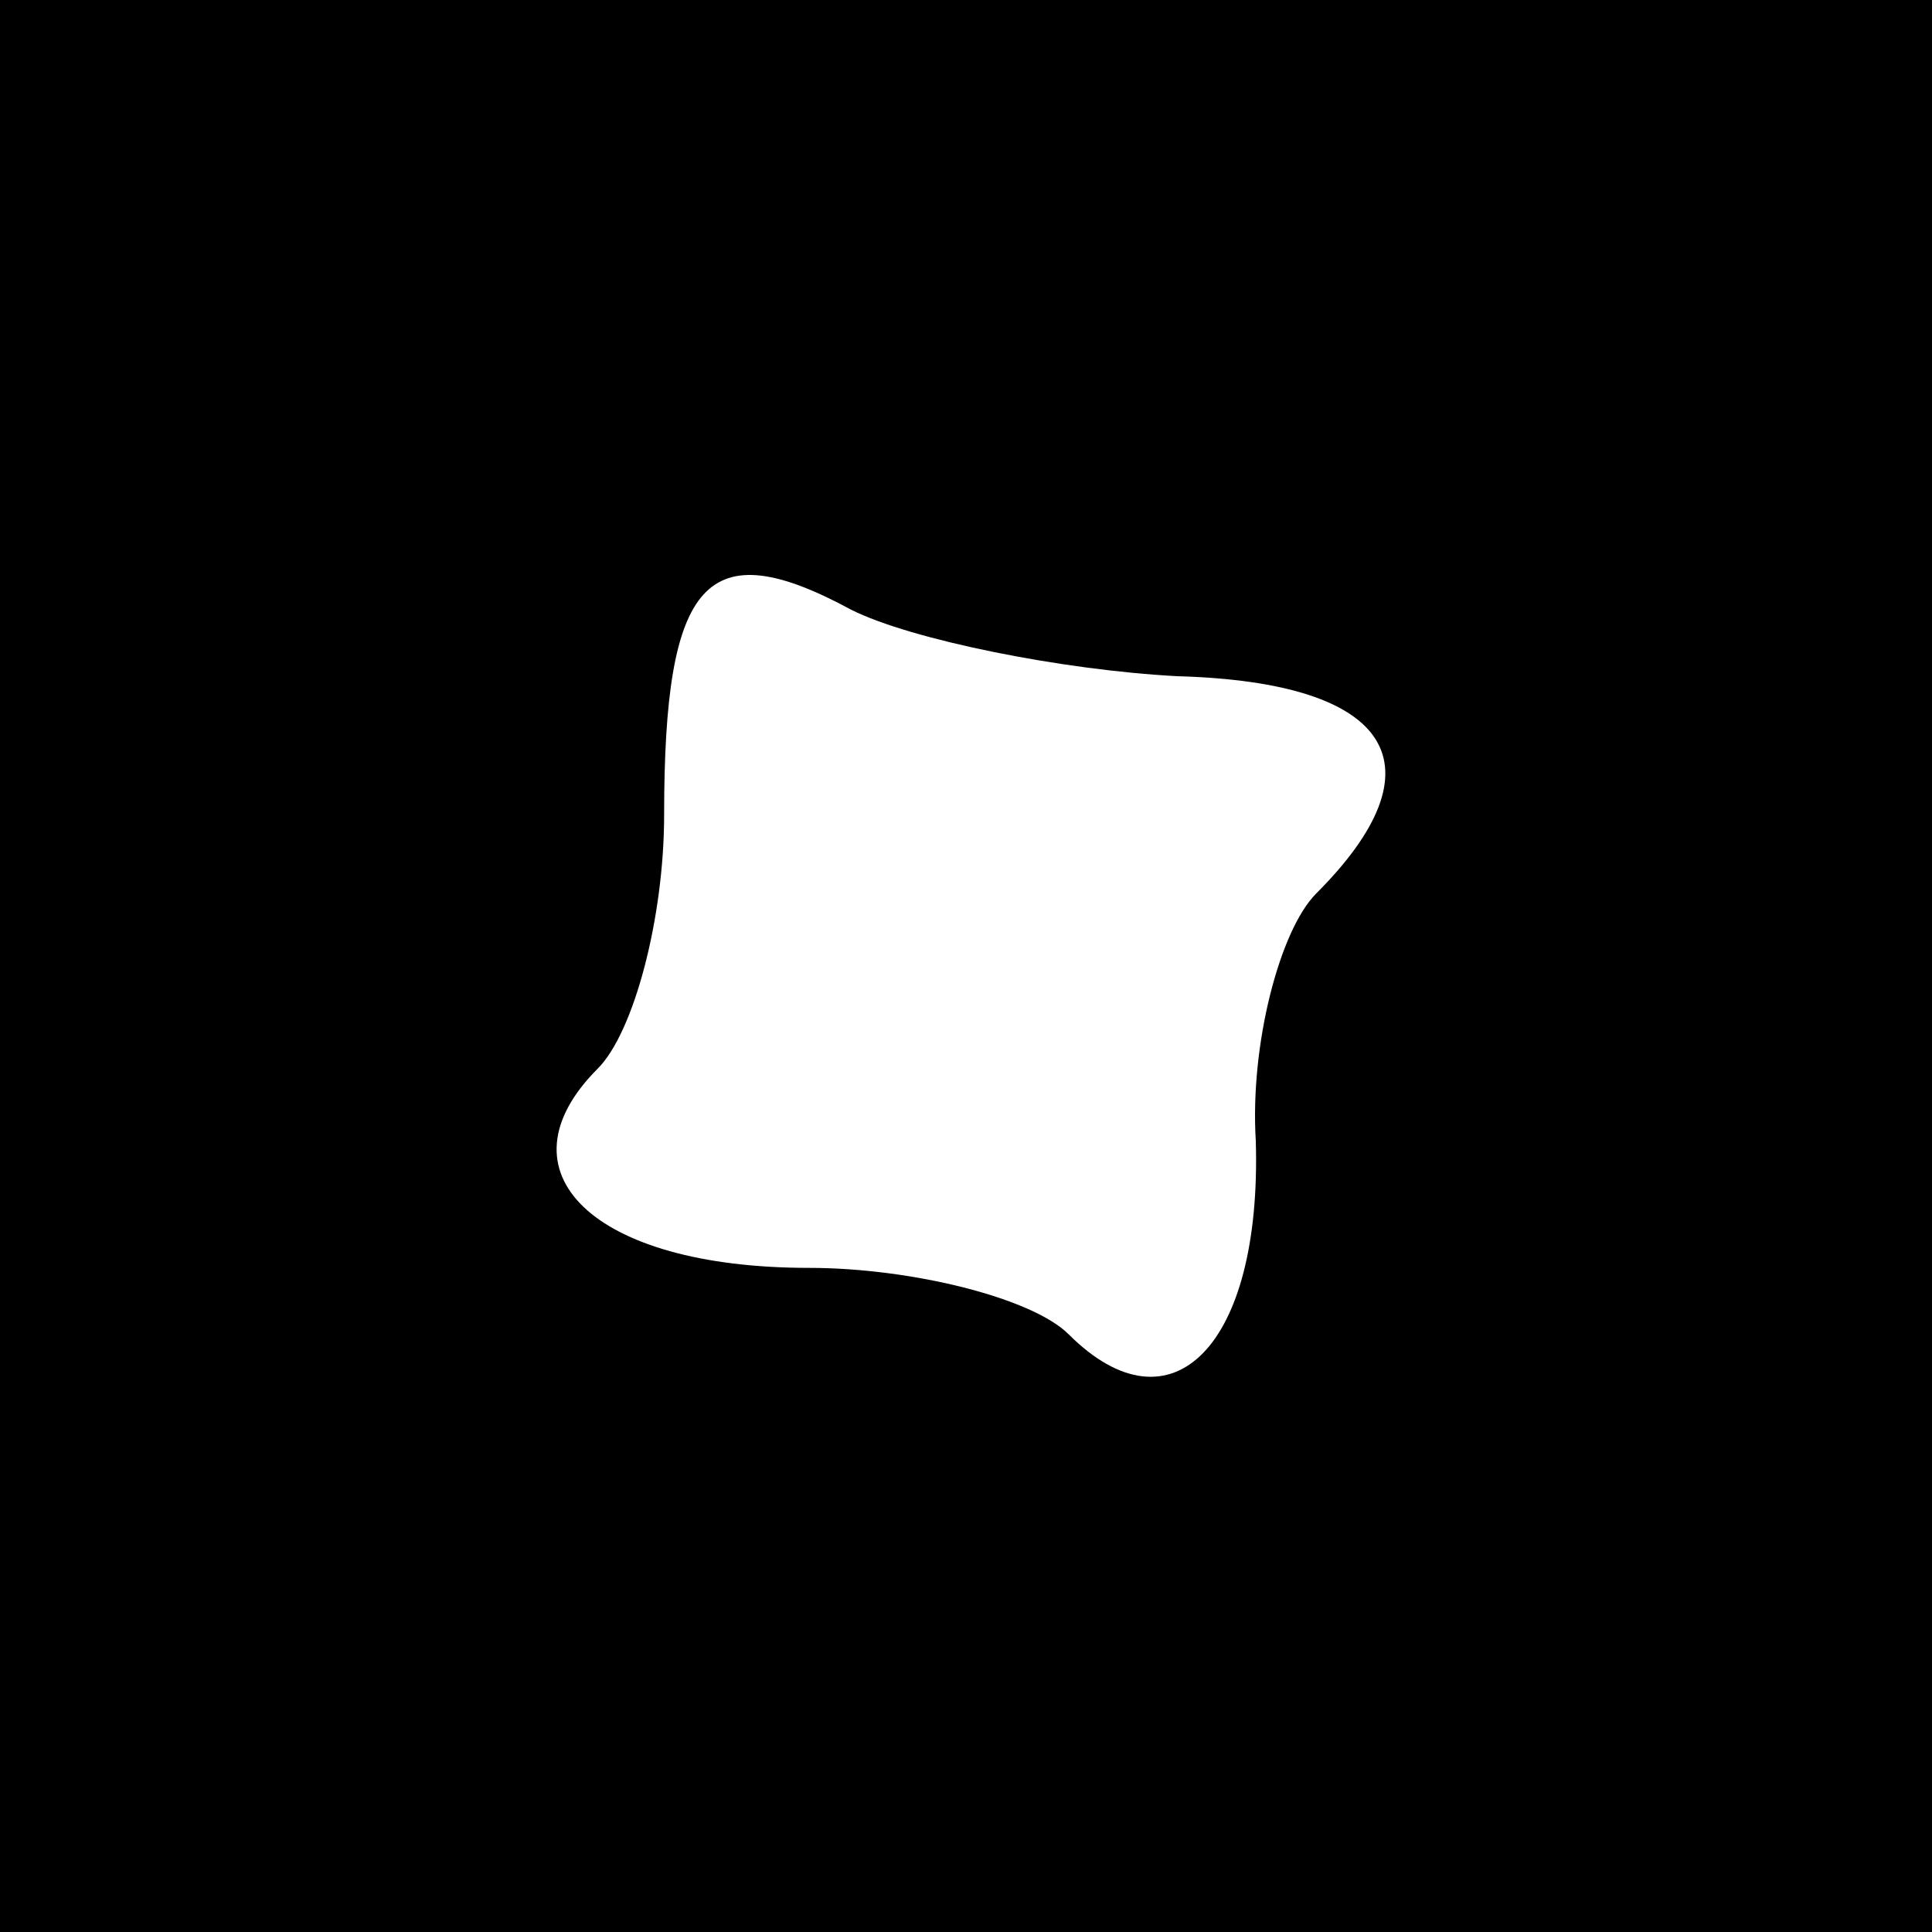<?xml version="1.0" standalone="no"?>
<!DOCTYPE svg PUBLIC "-//W3C//DTD SVG 20010904//EN"
 "http://www.w3.org/TR/2001/REC-SVG-20010904/DTD/svg10.dtd">
<svg version="1.0" xmlns="http://www.w3.org/2000/svg"
 width="32pt" height="32pt" viewBox="0 0 32 32"
 preserveAspectRatio="xMidYMid meet">
<rect x="0" y="0" width="32" height="32" fill="#808080" stroke="none"/>
<g transform="translate(0,32) scale(0.1,-0.1)"
fill="#000000" stroke="none">
<path fill="#000000" stroke="none" d="M0 160 l0 -160 160 0 160 0 0 160 0
160 -160 0 -160 0 0 -160z"/>
<path fill="#ffffff" stroke="none" d="M195 208 c36 -1 44 -15 23 -36 -6 -6
-11 -25 -10 -41 1 -34 -14 -49 -31 -32 -6 6 -26 11 -43 11 -36 0 -52 16 -35
33 6 6 11 25 11 42 0 39 7 47 31 34 10 -5 35 -10 54 -11z"/>
</g>
</svg>
